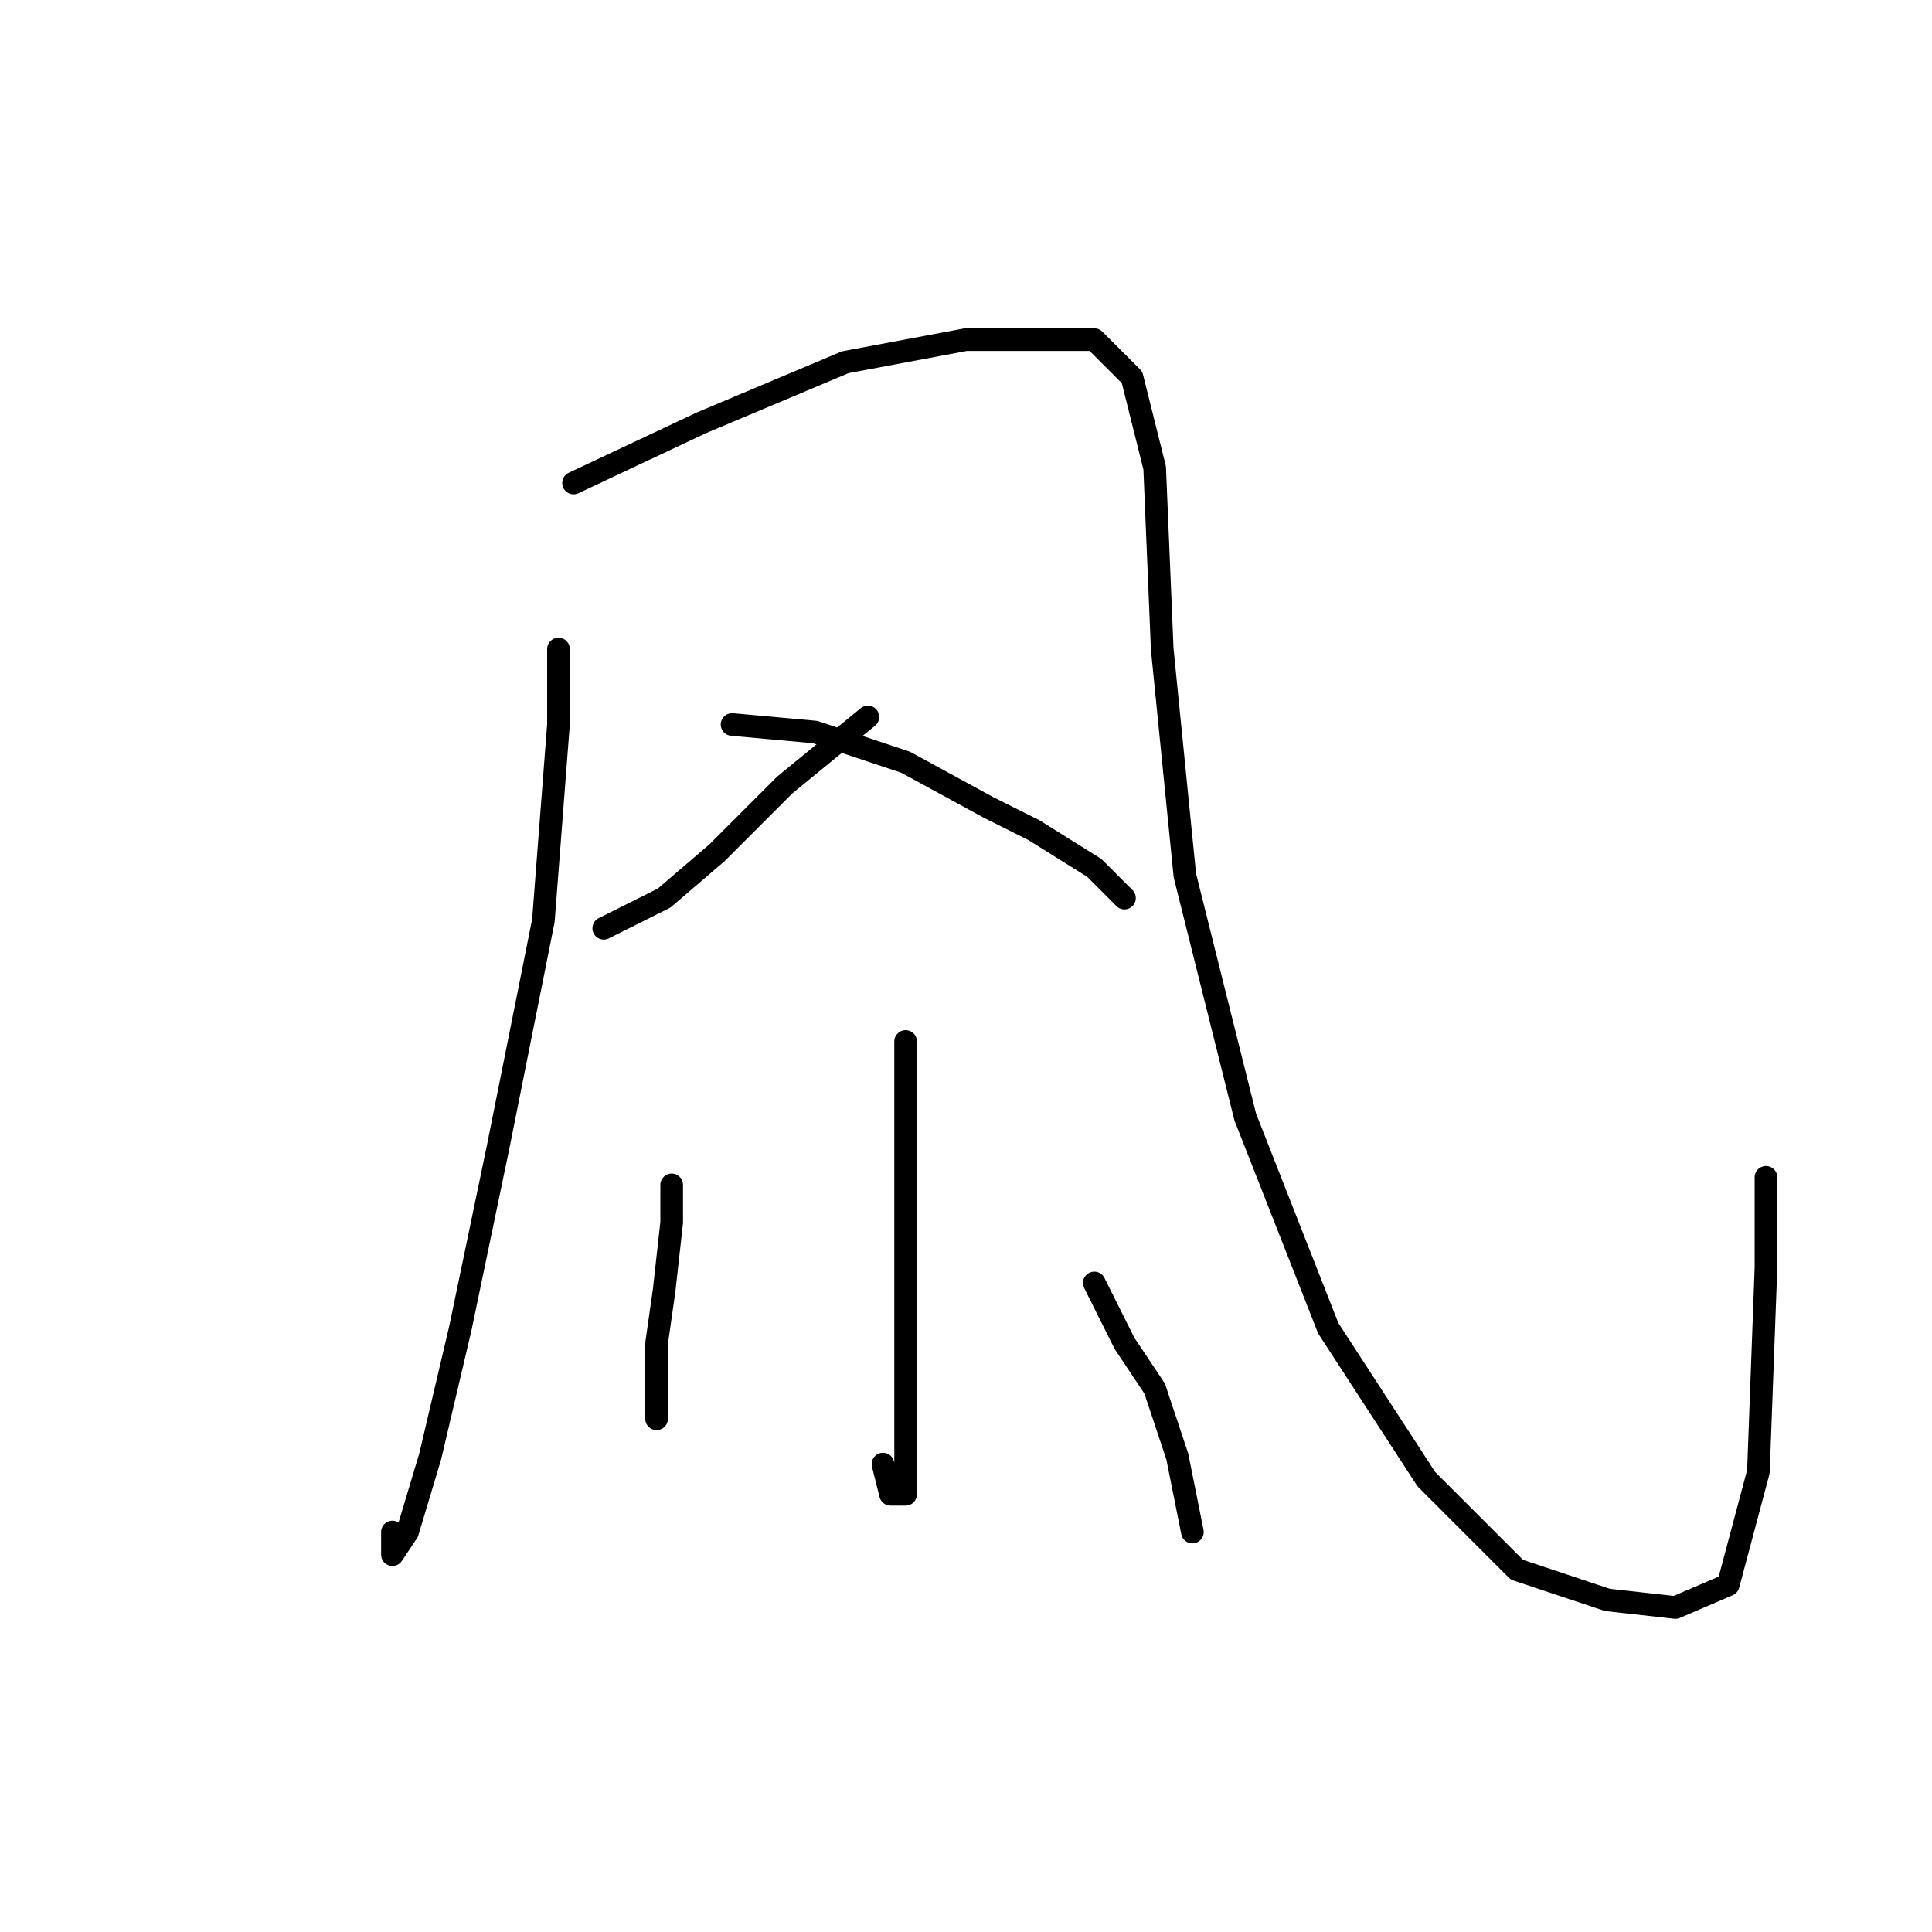 <?xml version="1.0" standalone="no"?>
    <svg width="256" height="256" xmlns="http://www.w3.org/2000/svg" version="1.1">
    <polyline stroke="black" stroke-width="3" stroke-linecap="round" fill="transparent" stroke-linejoin="round" points="74 86 74 96 72 122 66 152 61 176 57 193 54 203 52 206 52 203 52 203 " />
        <polyline stroke="black" stroke-width="3" stroke-linecap="round" fill="transparent" stroke-linejoin="round" points="76 64 93 56 112 48 128 45 136 45 145 45 150 50 153 62 154 86 157 116 165 148 176 176 189 196 201 208 213 212 222 213 229 210 233 195 234 168 234 156 234 156 " />
        <polyline stroke="black" stroke-width="3" stroke-linecap="round" fill="transparent" stroke-linejoin="round" points="115 95 104 104 95 113 88 119 82 122 80 123 80 123 " />
        <polyline stroke="black" stroke-width="3" stroke-linecap="round" fill="transparent" stroke-linejoin="round" points="97 96 108 97 120 101 131 107 137 110 145 115 149 119 149 119 " />
        <polyline stroke="black" stroke-width="3" stroke-linecap="round" fill="transparent" stroke-linejoin="round" points="120 138 120 145 120 160 120 177 120 184 120 195 120 198 118 198 117 194 117 194 " />
        <polyline stroke="black" stroke-width="3" stroke-linecap="round" fill="transparent" stroke-linejoin="round" points="89 157 89 162 88 171 87 178 87 184 87 188 87 188 " />
        <polyline stroke="black" stroke-width="3" stroke-linecap="round" fill="transparent" stroke-linejoin="round" points="145 170 146 172 149 178 153 184 156 193 158 203 158 203 " />
        </svg>